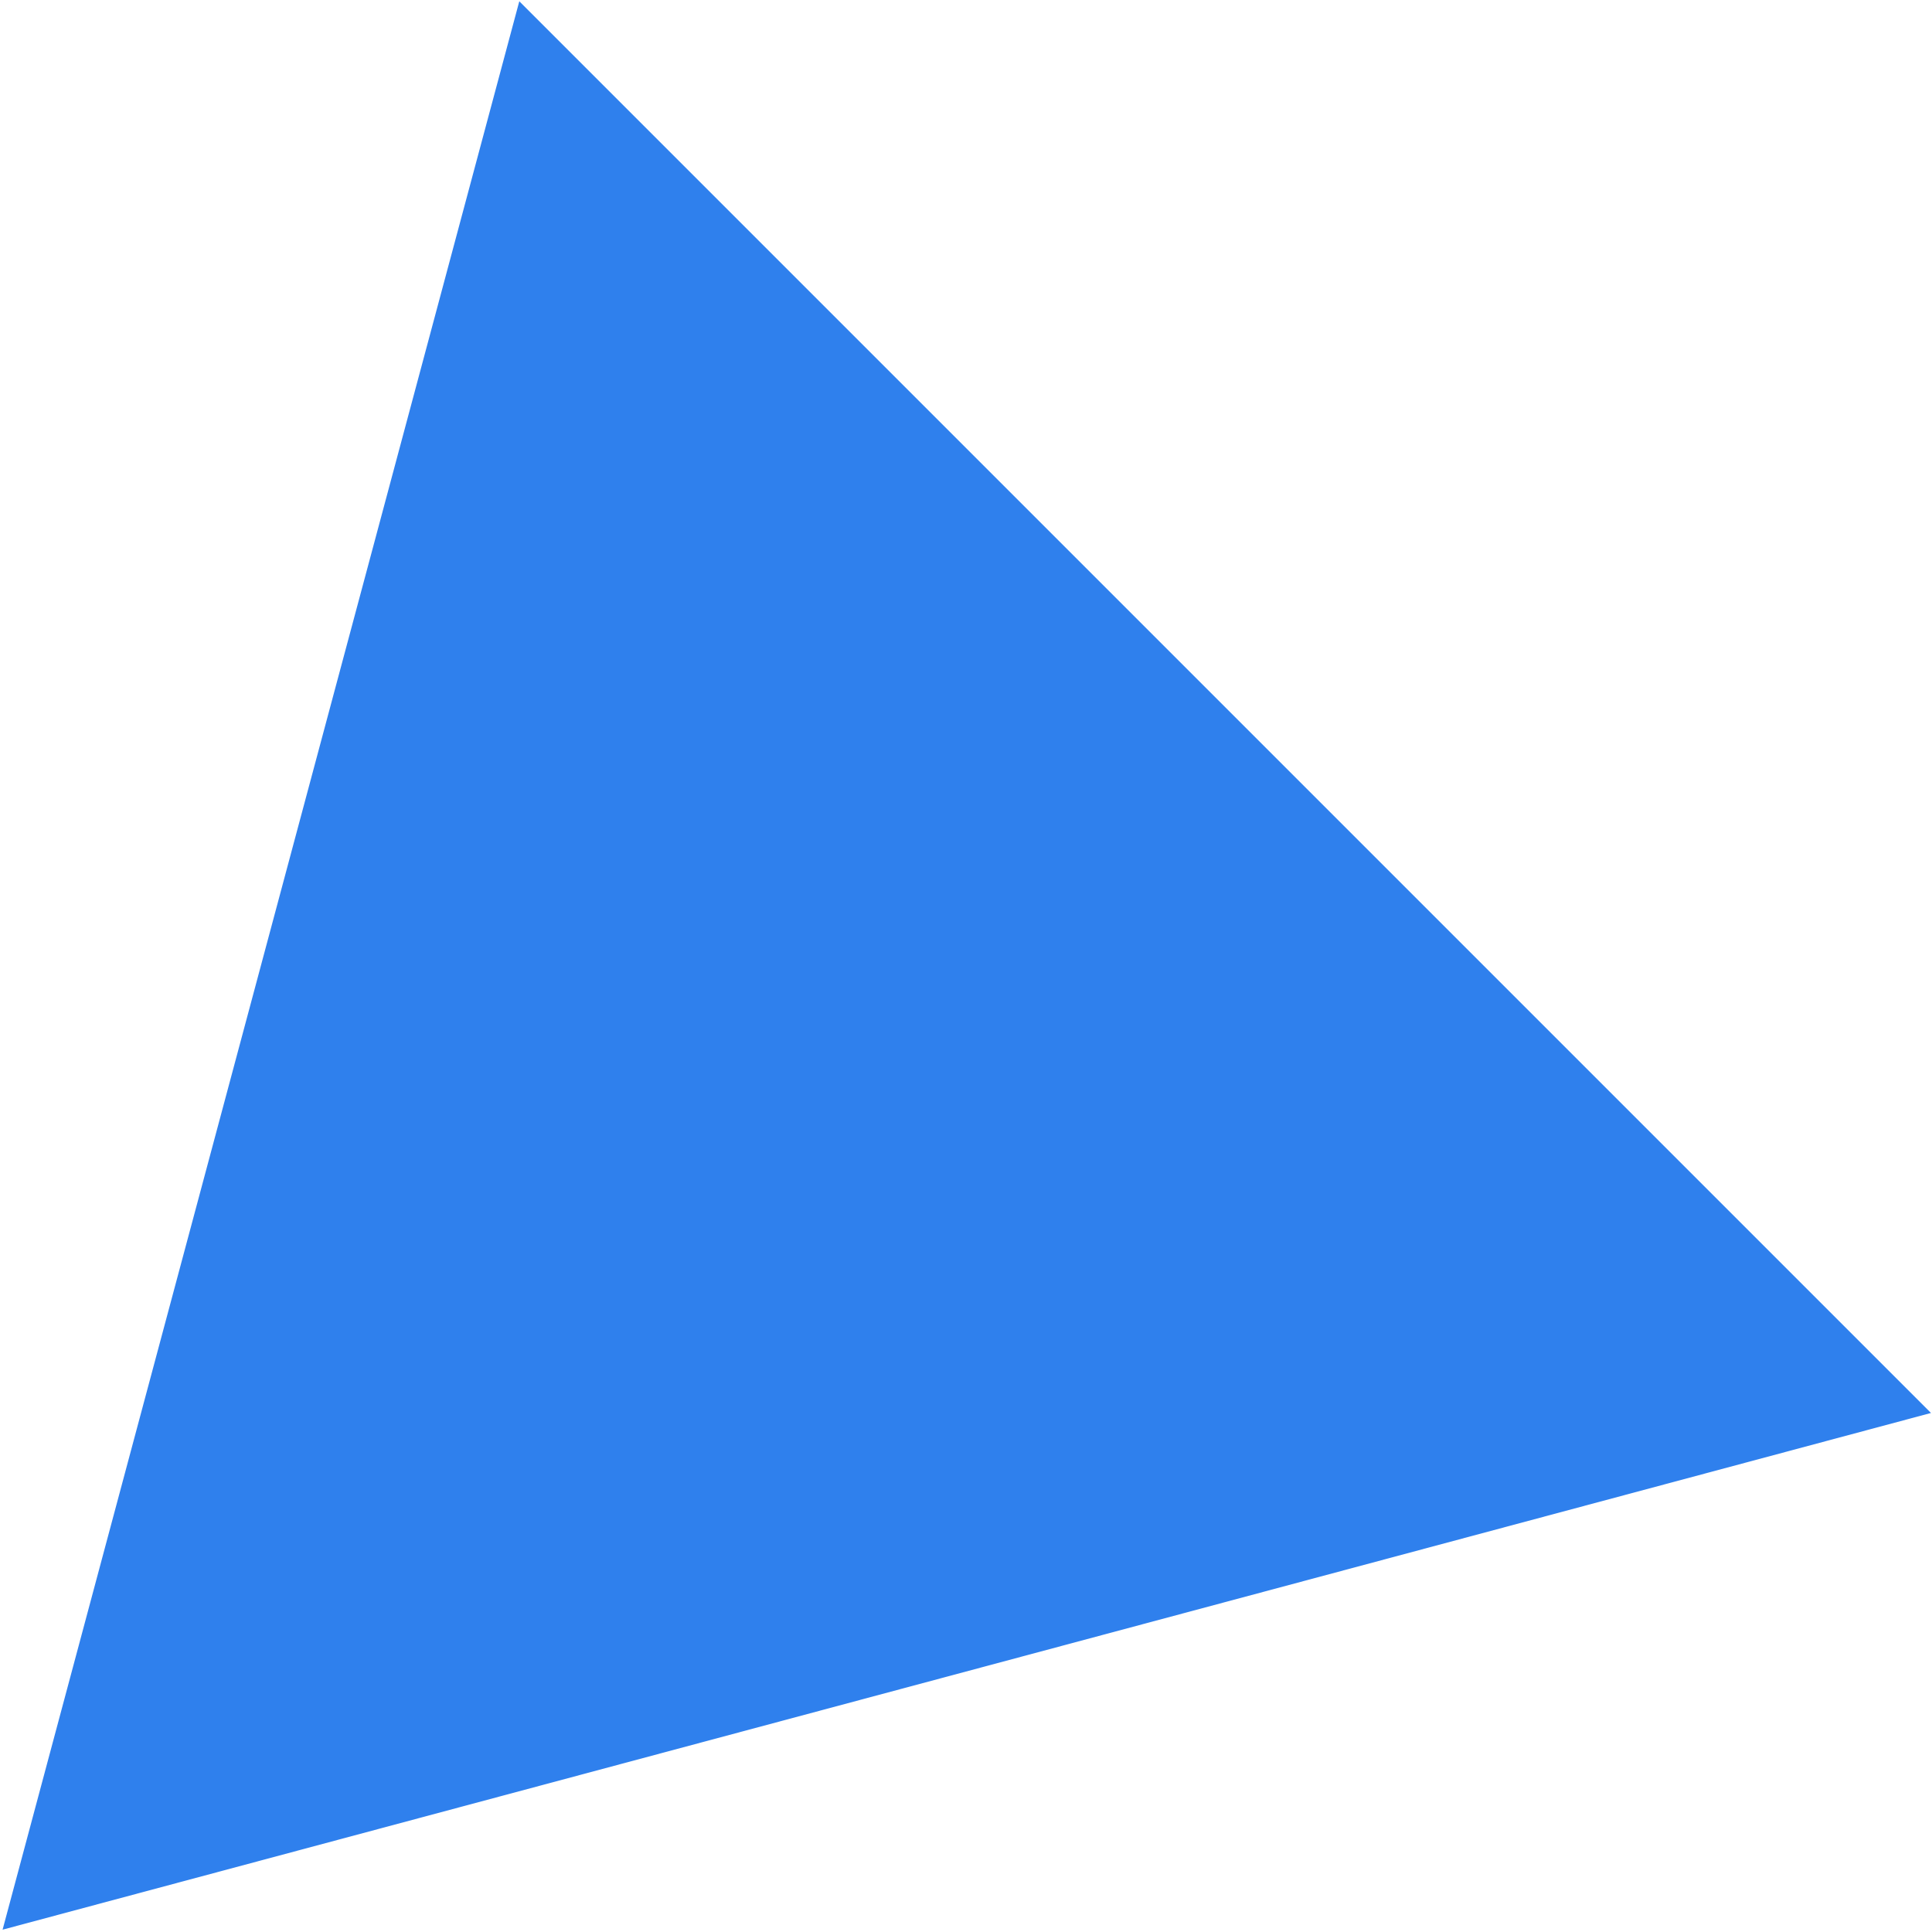 <svg width="735" height="735" viewBox="0 0 735 735" fill="none" xmlns="http://www.w3.org/2000/svg">
<path fill-rule="evenodd" clip-rule="evenodd" d="M197.559 0.492L734.609 537.543L0.984 734.117L197.559 0.492Z" fill="#2F80ED"/>
</svg>
